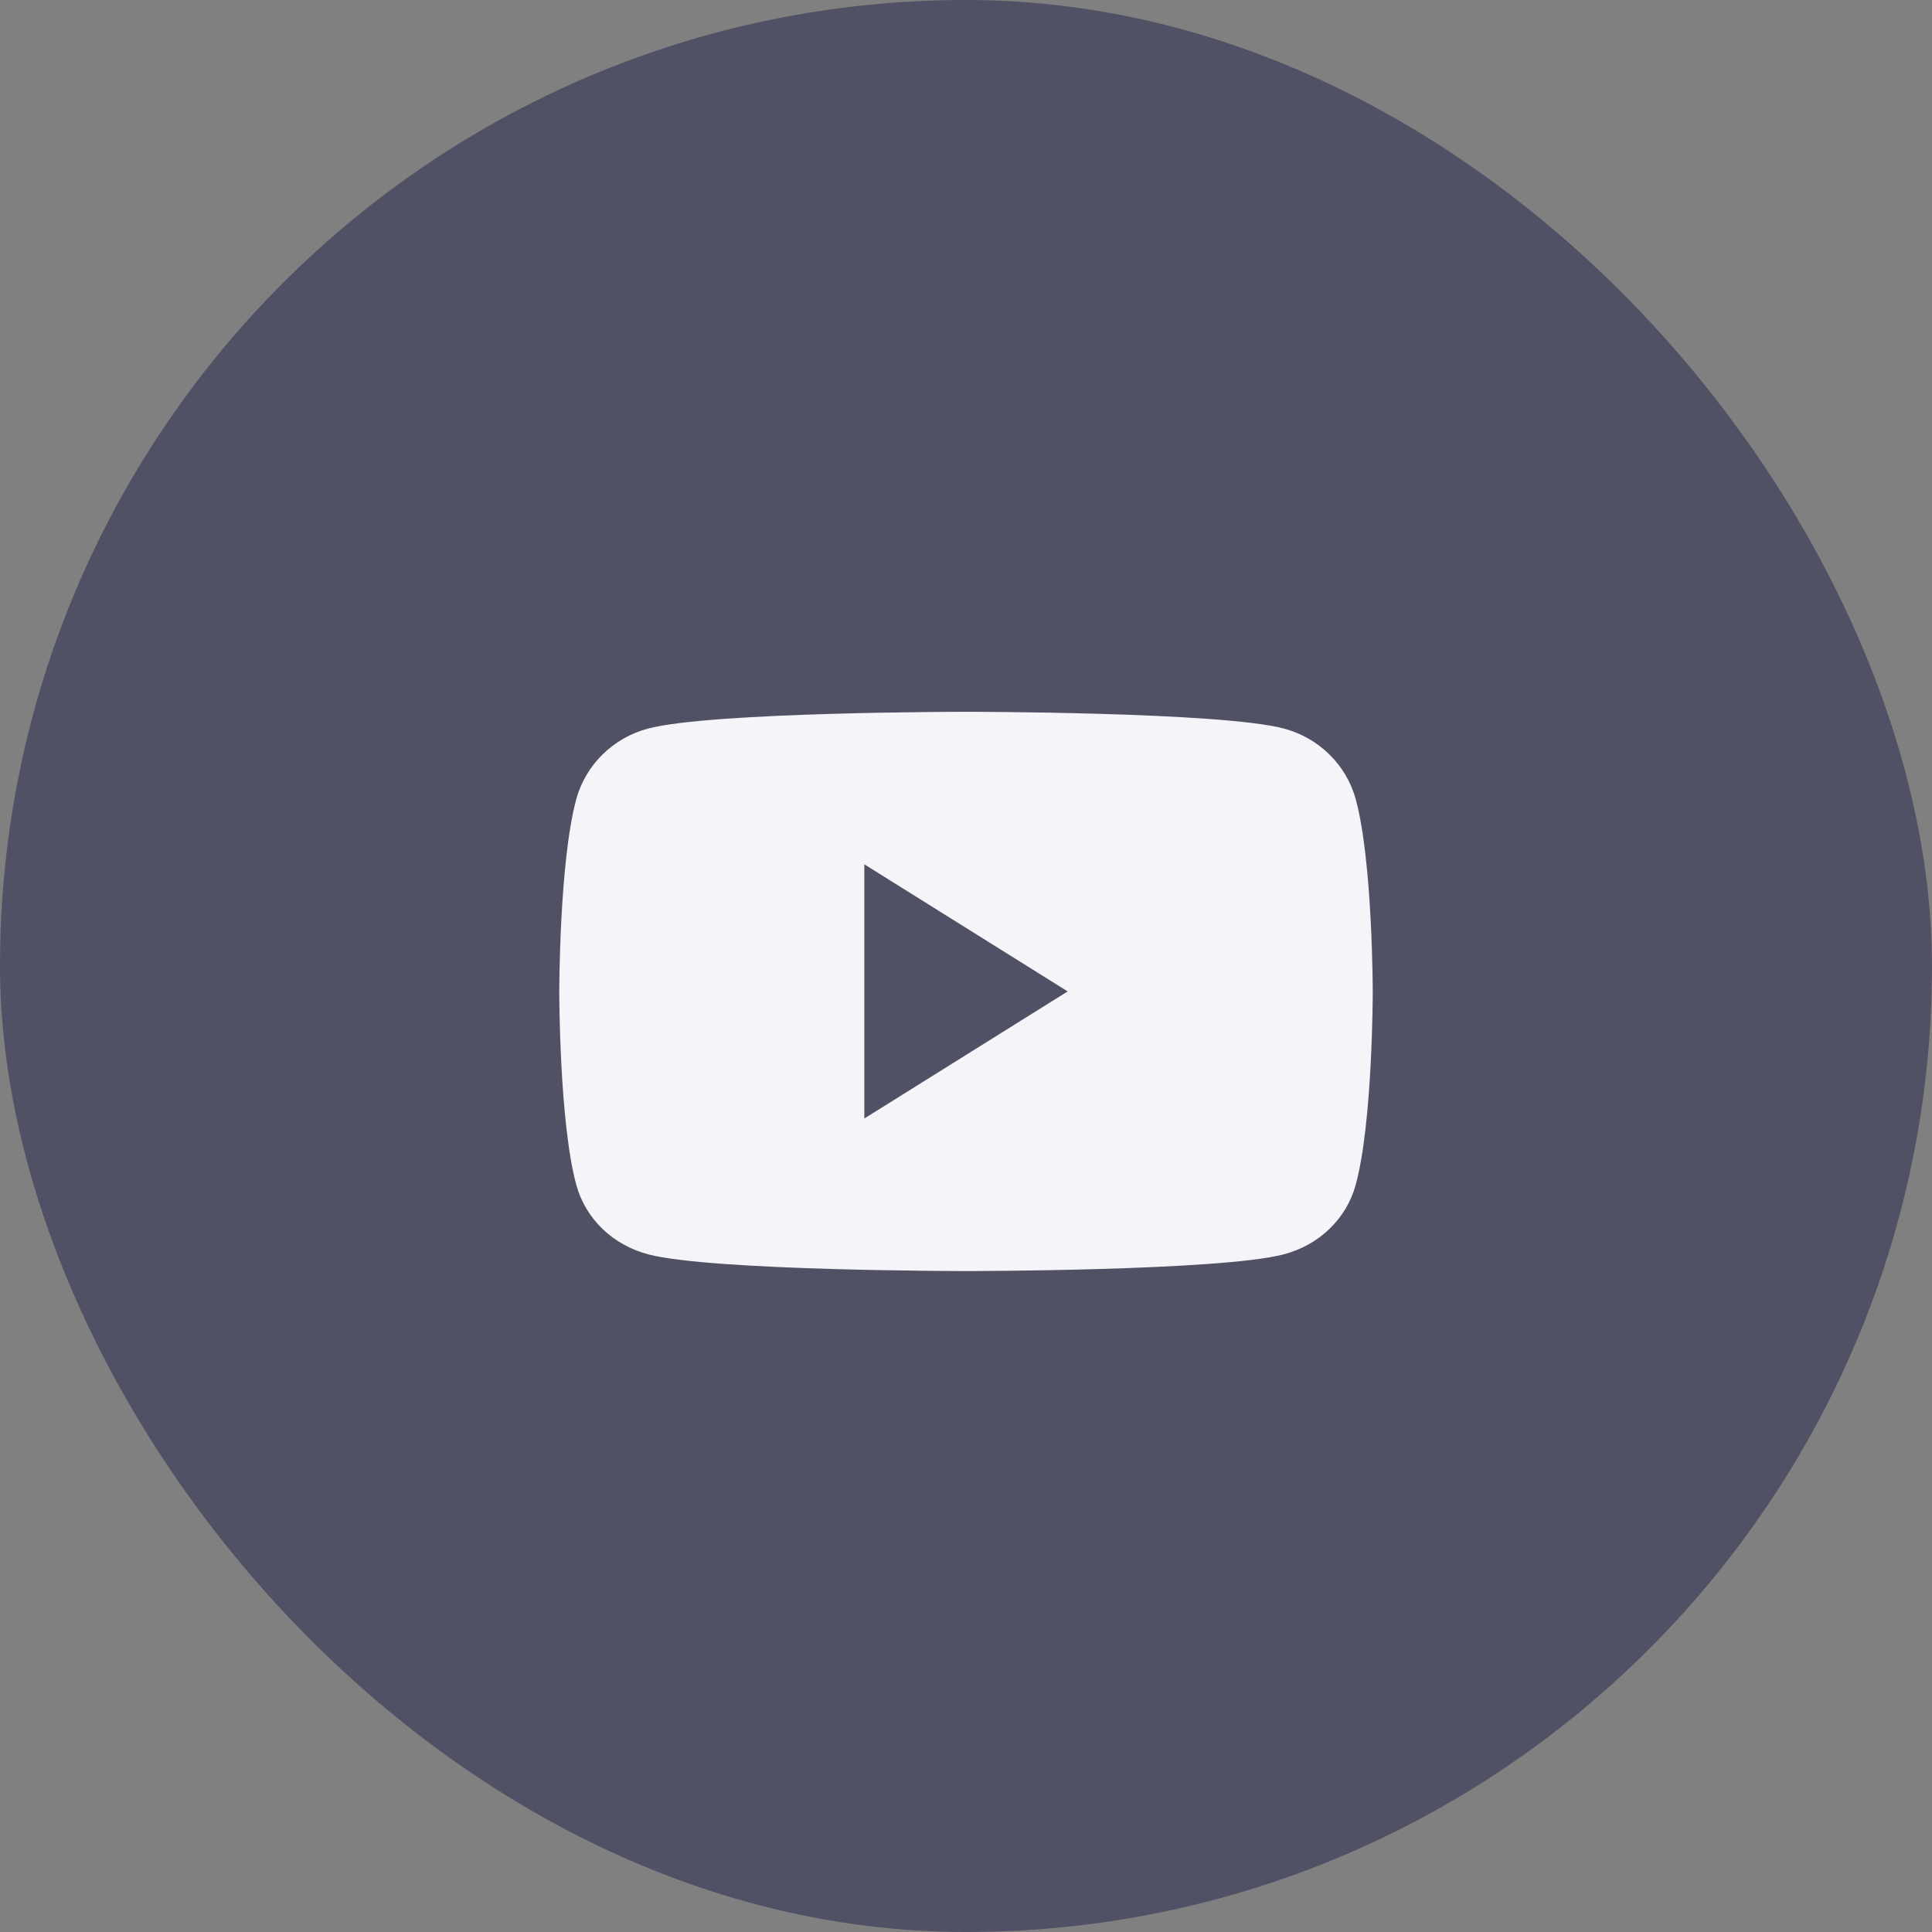 <svg width="38" height="38" viewBox="0 0 38 38" fill="none" xmlns="http://www.w3.org/2000/svg">
<rect x="0" y="0" width="38" height="38" fill="#808080" stroke="none"/>
<rect width="38" height="38" rx="19" fill="#515165"/>
<path fill-rule="evenodd" clip-rule="evenodd" d="M26.666 15.721C26.482 15.044 25.939 14.51 25.251 14.329C24.003 14 19 14 19 14C19 14 13.997 14 12.749 14.329C12.06 14.51 11.518 15.044 11.334 15.721C11 16.949 11 19.511 11 19.511C11 19.511 11 22.073 11.334 23.301C11.518 23.979 12.06 24.49 12.749 24.671C13.997 25 19 25 19 25C19 25 24.003 25 25.251 24.671C25.939 24.49 26.482 23.979 26.666 23.301C27 22.073 27 19.511 27 19.511C27 19.511 27 16.949 26.666 15.721ZM17 22V17L21 19.5L17 22Z" fill="#F4F4F9"/>
</svg>
